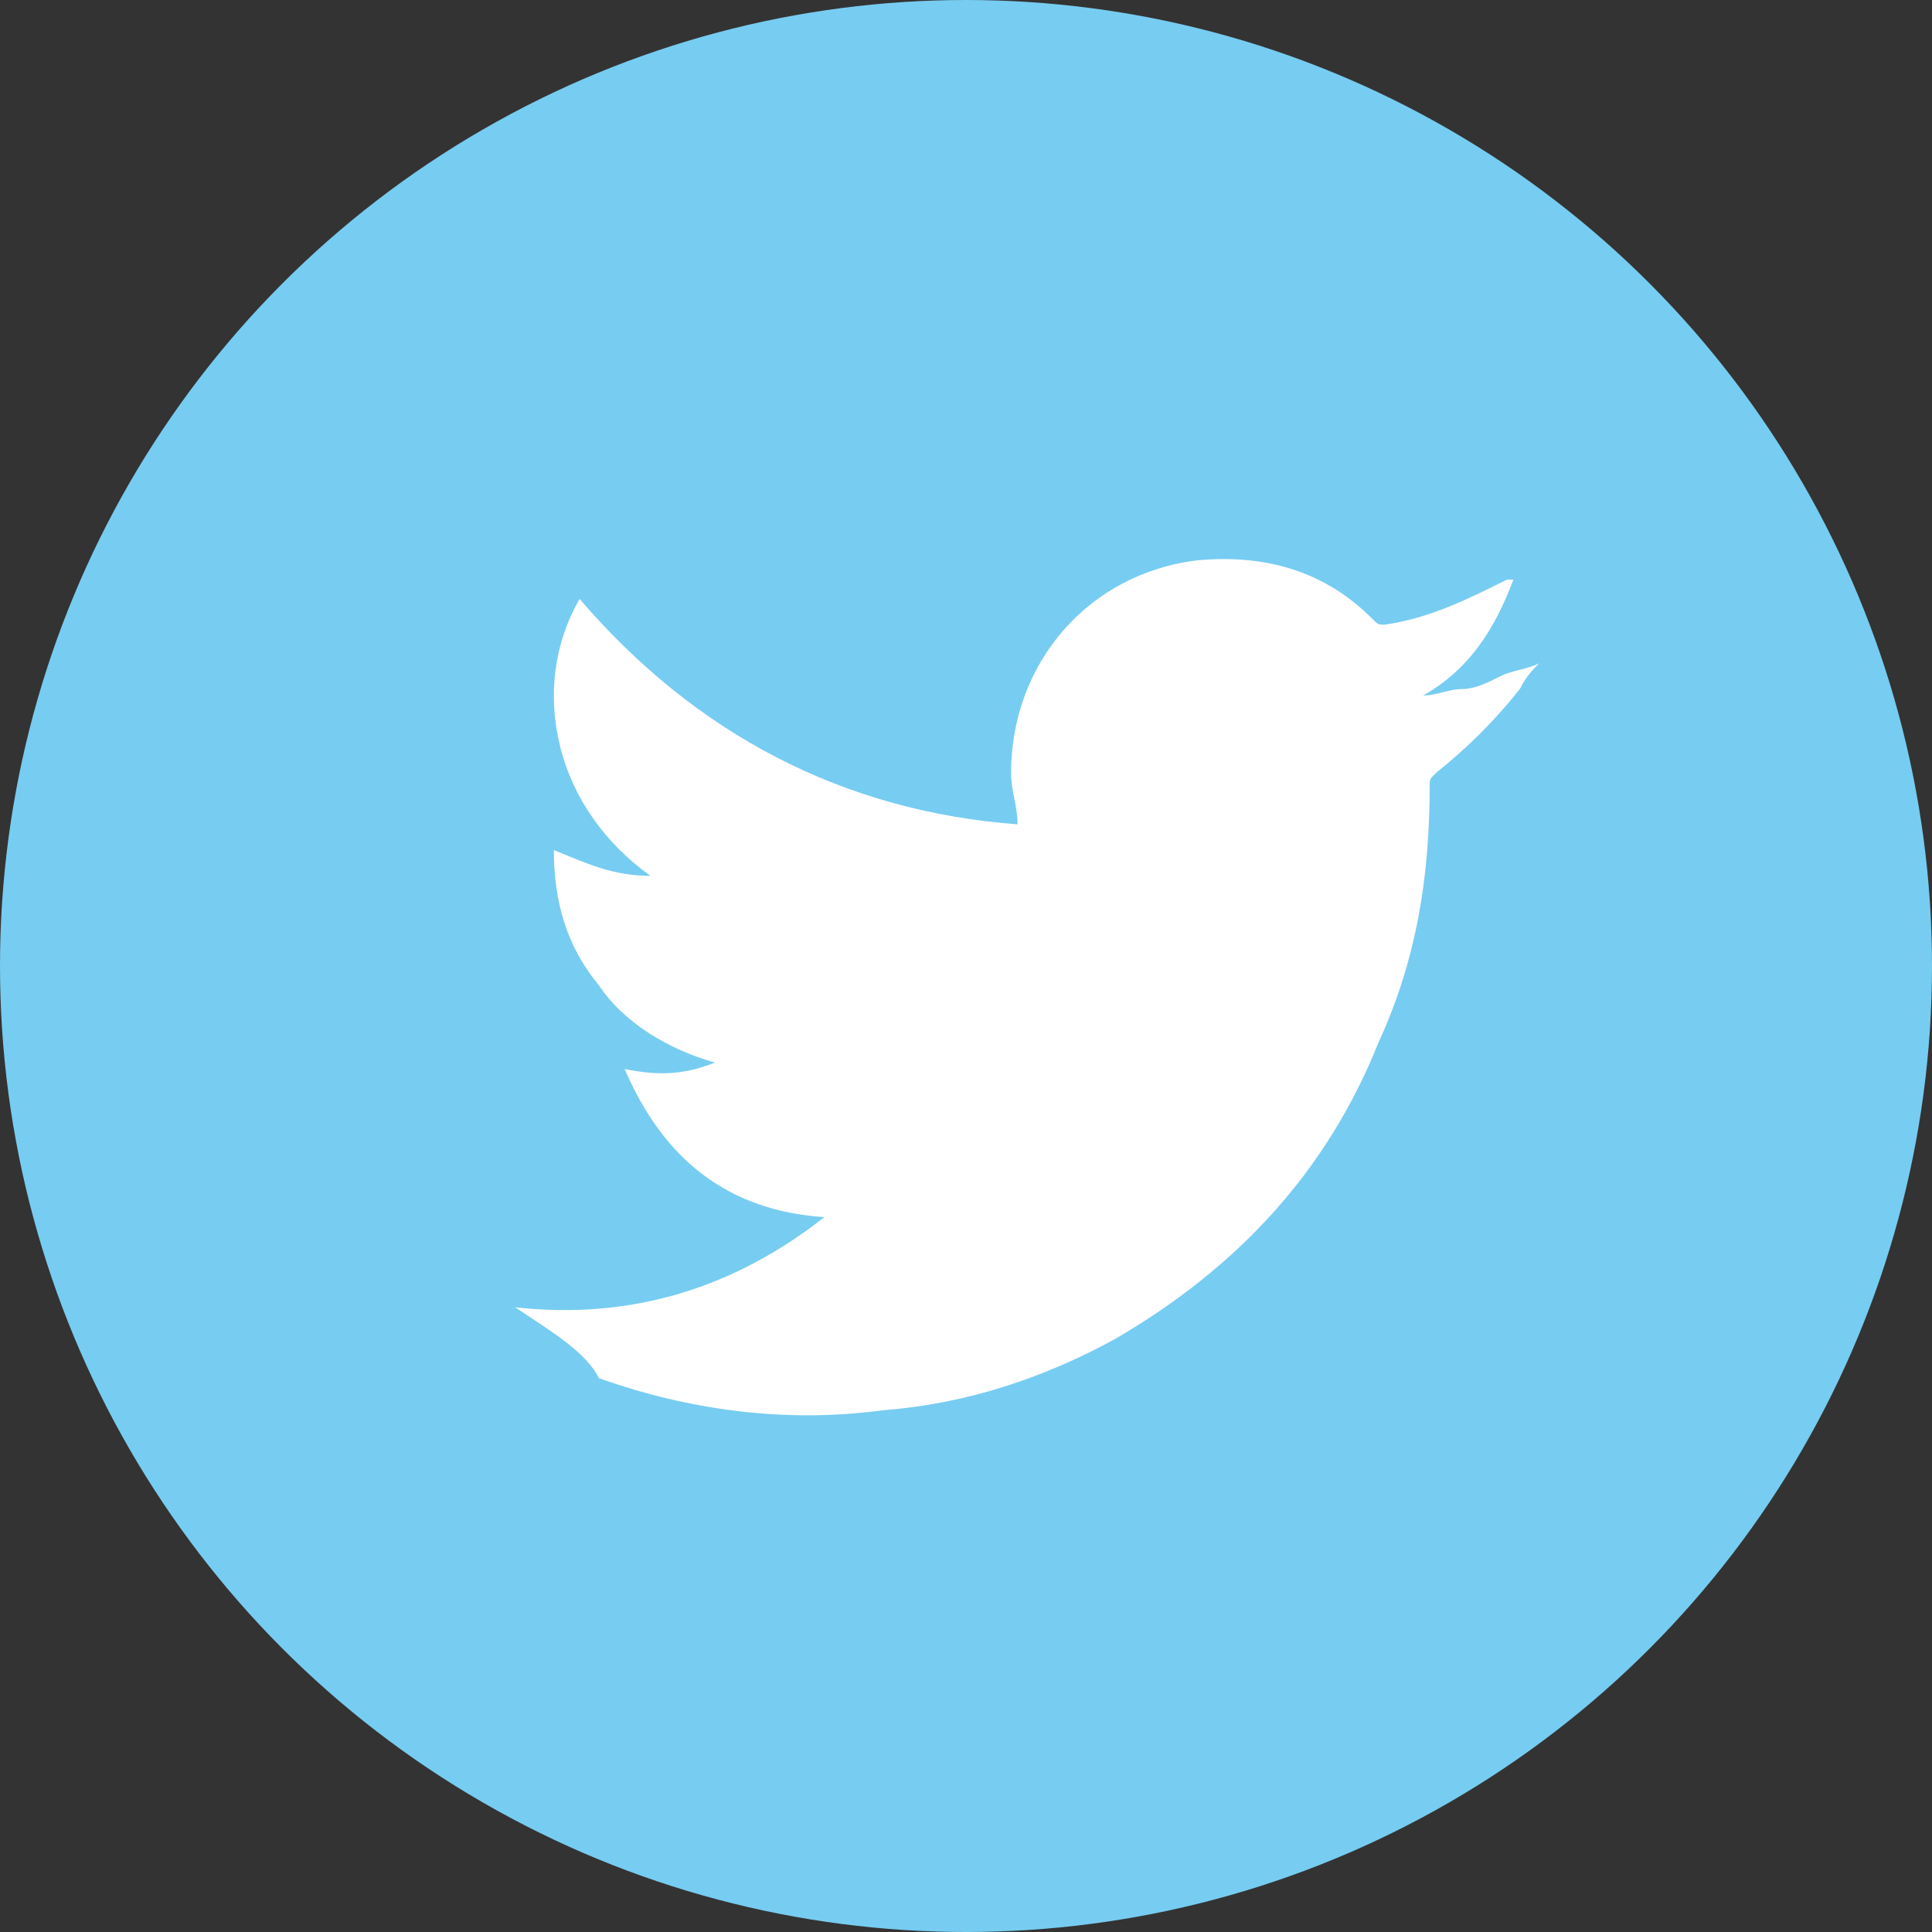 <?xml version="1.0" encoding="utf-8"?>
<!-- Generator: Adobe Illustrator 18.1.1, SVG Export Plug-In . SVG Version: 6.00 Build 0)  -->
<svg version="1.1" id="Layer_1" xmlns="http://www.w3.org/2000/svg" xmlns:xlink="http://www.w3.org/1999/xlink" x="0px" y="0px"
	 viewBox="0 0 30 30" enable-background="new 0 0 30 30" xml:space="preserve">
<rect x="0" y="0" width="30" height="30" fill="#333333" stroke="none"/>
<g>
	<circle fill="#77CCF1" cx="15" cy="15" r="15"/>
	<path fill="#FFFFFF" d="M8,20.3c1.8,0.2,3.4-0.3,4.8-1.4c-1.5-0.1-2.5-0.9-3.1-2.3c0.5,0.1,0.9,0.1,1.4-0.1
		c-0.7-0.2-1.4-0.6-1.8-1.2c-0.5-0.6-0.7-1.3-0.7-2.1c0.5,0.2,0.9,0.4,1.5,0.4c-0.7-0.5-1.2-1.2-1.4-2C8.5,10.8,8.6,10,9,9.3
		c1.8,2.1,4.1,3.3,6.8,3.5c0-0.3-0.1-0.5-0.1-0.8c0-1.7,1.2-3.1,2.9-3.3c1.1-0.1,2,0.2,2.7,0.9c0.1,0.1,0.1,0.1,0.2,0.1
		c0.7-0.1,1.3-0.4,1.9-0.7c0,0,0,0,0.1,0c-0.3,0.8-0.7,1.4-1.4,1.8c0.2,0,0.4-0.1,0.6-0.1c0.2,0,0.4-0.1,0.6-0.2
		c0.2-0.1,0.4-0.1,0.6-0.2c-0.1,0.1-0.2,0.2-0.3,0.4c-0.4,0.5-0.8,0.9-1.3,1.3c-0.1,0.1-0.1,0.1-0.1,0.2c0,1.4-0.2,2.7-0.8,4
		c-0.8,2-2.2,3.5-4.1,4.6c-1.1,0.6-2.3,1-3.6,1.1c-1.5,0.2-3,0-4.4-0.5C9.1,21,8.6,20.7,8,20.3C8,20.4,8,20.4,8,20.3
		C8,20.4,8,20.3,8,20.3z"/>
</g>
</svg>
